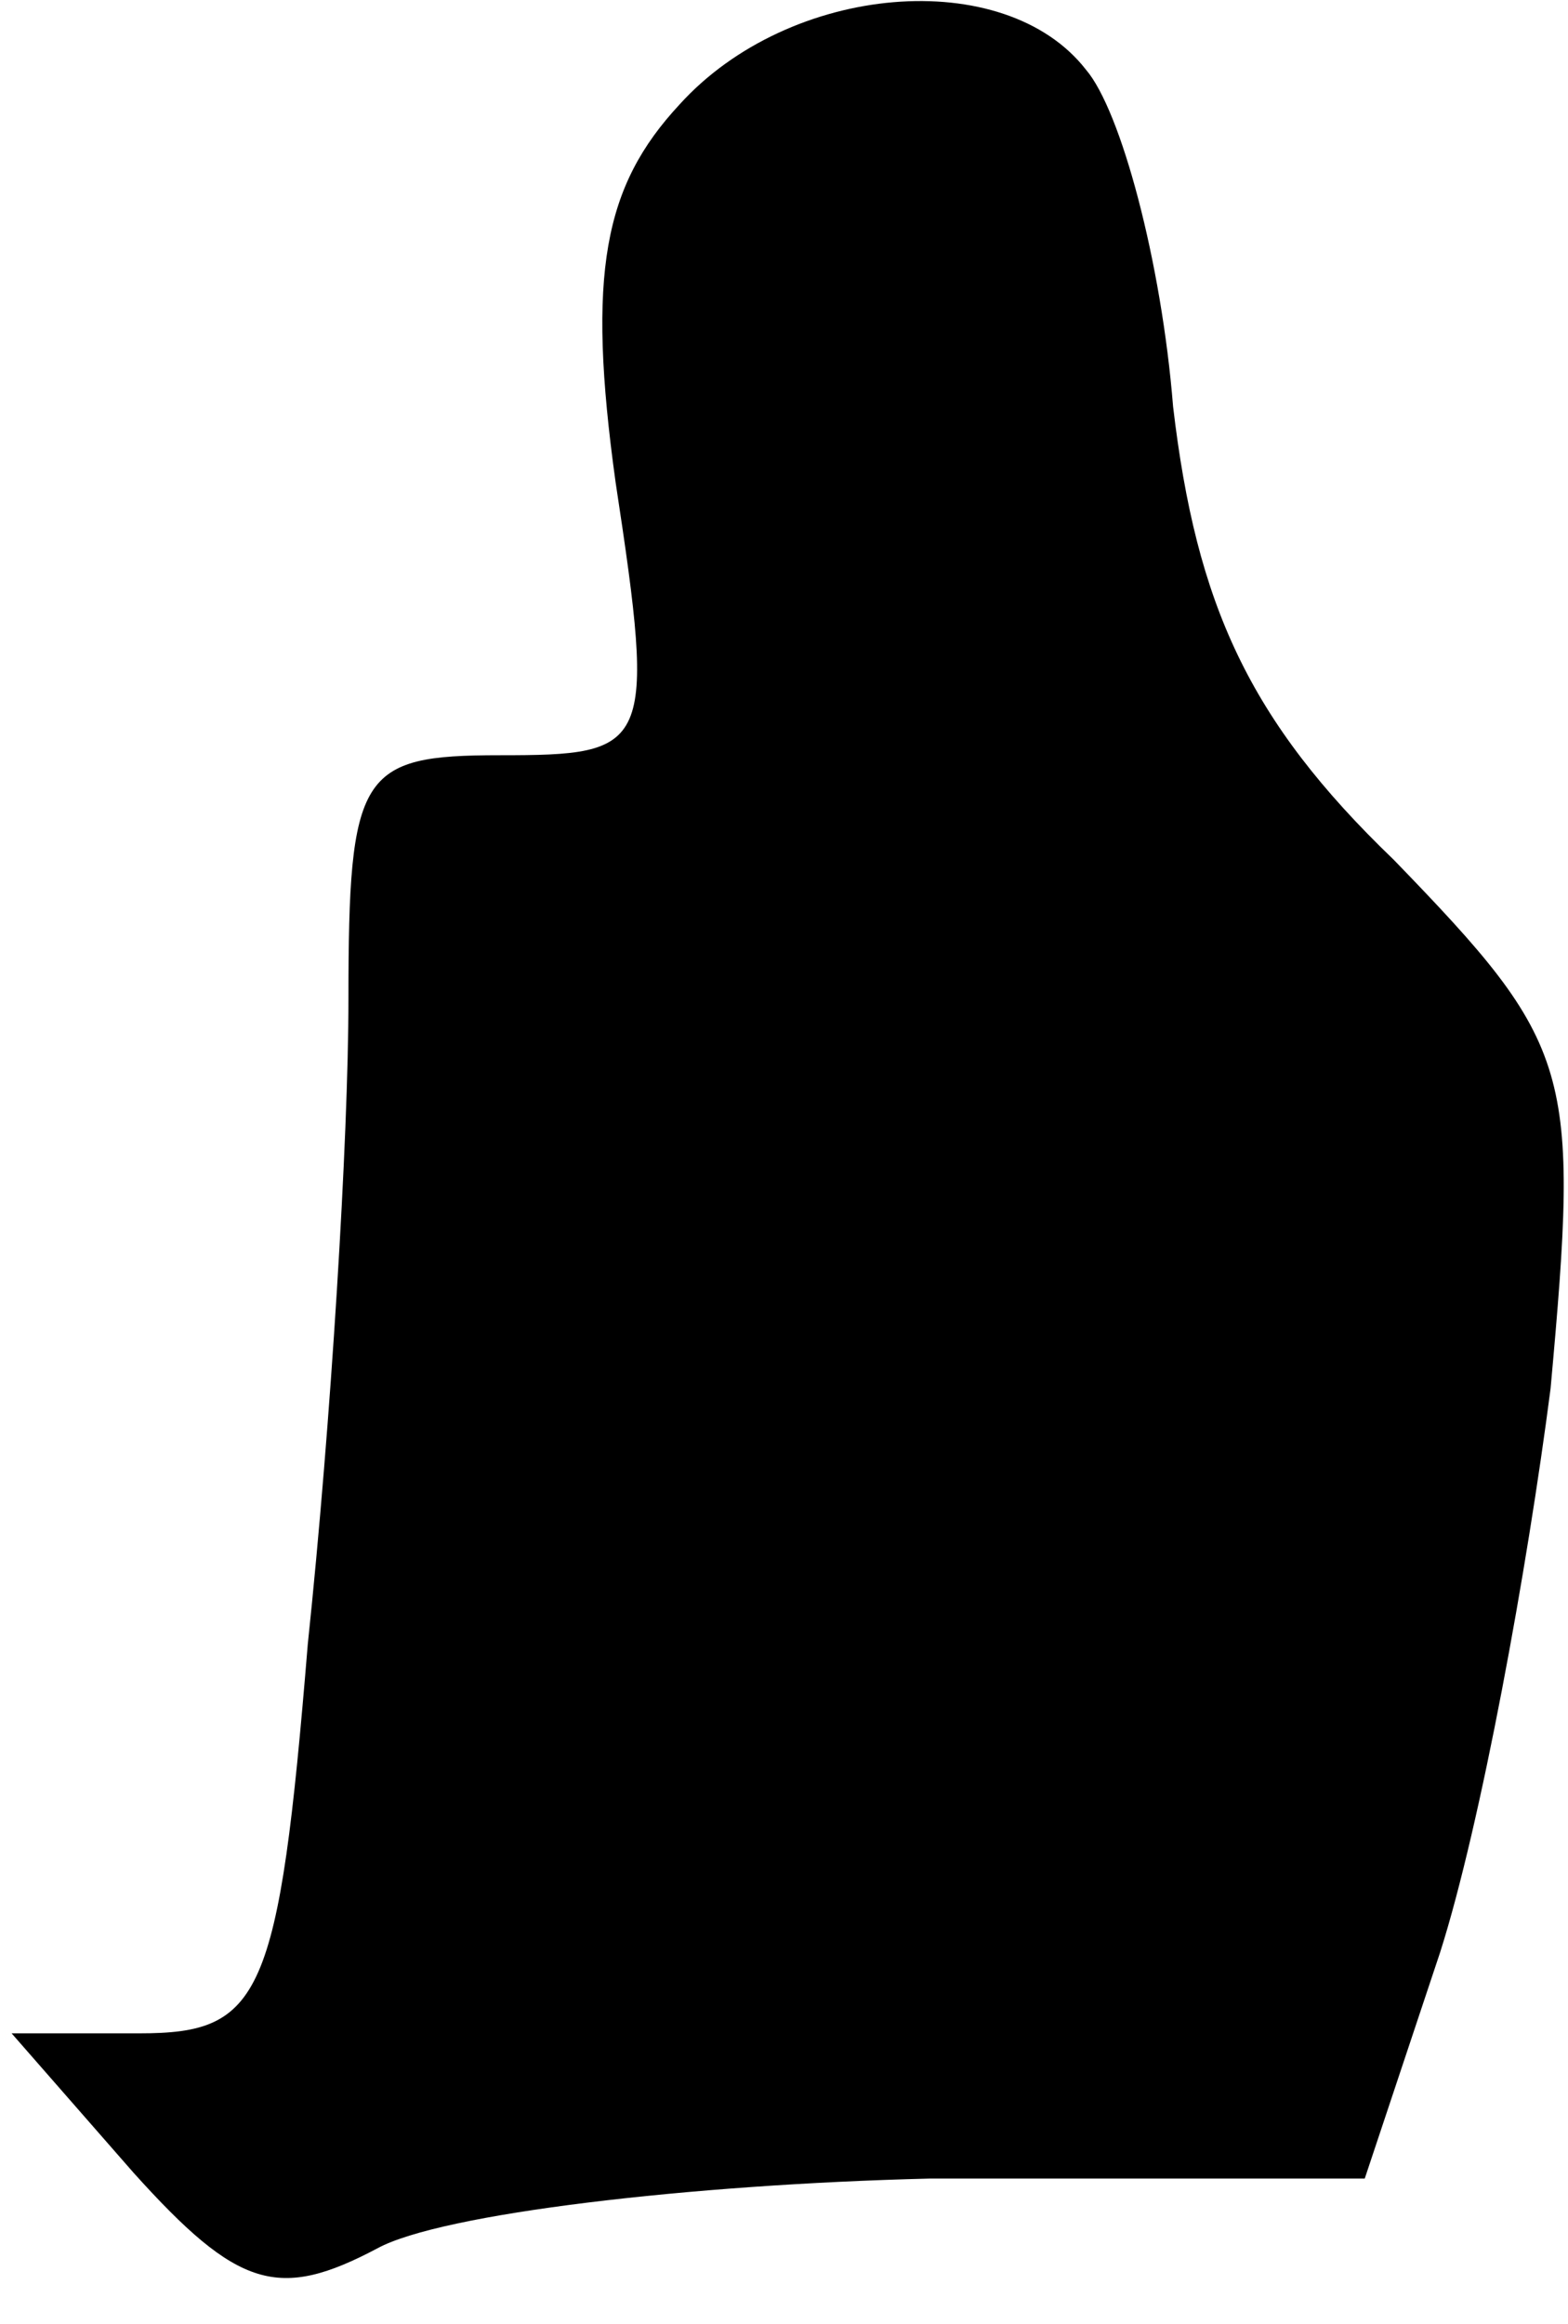 <?xml version="1.0" standalone="no"?>
<!DOCTYPE svg PUBLIC "-//W3C//DTD SVG 20010904//EN"
 "http://www.w3.org/TR/2001/REC-SVG-20010904/DTD/svg10.dtd">
<svg version="1.0" xmlns="http://www.w3.org/2000/svg"
 width="27pt" height="40pt" viewBox="0 0 27 40"
 preserveAspectRatio="xMidYMid meet">
<g transform="translate(0,40) scale(0.1,-0.1)"
fill="#000000" stroke="none">
<path fill="#000000" stroke="none" d="M117 382 c-13 -14 -16 -29 -11 -65 7
-46 6 -47 -20 -47 -24 0 -26 -3 -26 -42 0 -24 -3 -73 -7 -111 -5 -61 -8 -67
-29 -67 l-22 0 21 -24 c18 -20 25 -22 42 -13 11 6 54 11 95 12 l75 0 13 39 c7
22 15 66 19 97 5 55 4 59 -27 91 -25 24 -34 44 -38 78 -2 25 -9 51 -15 58 -14
18 -51 15 -70 -6z"/>
</g>
</svg>
